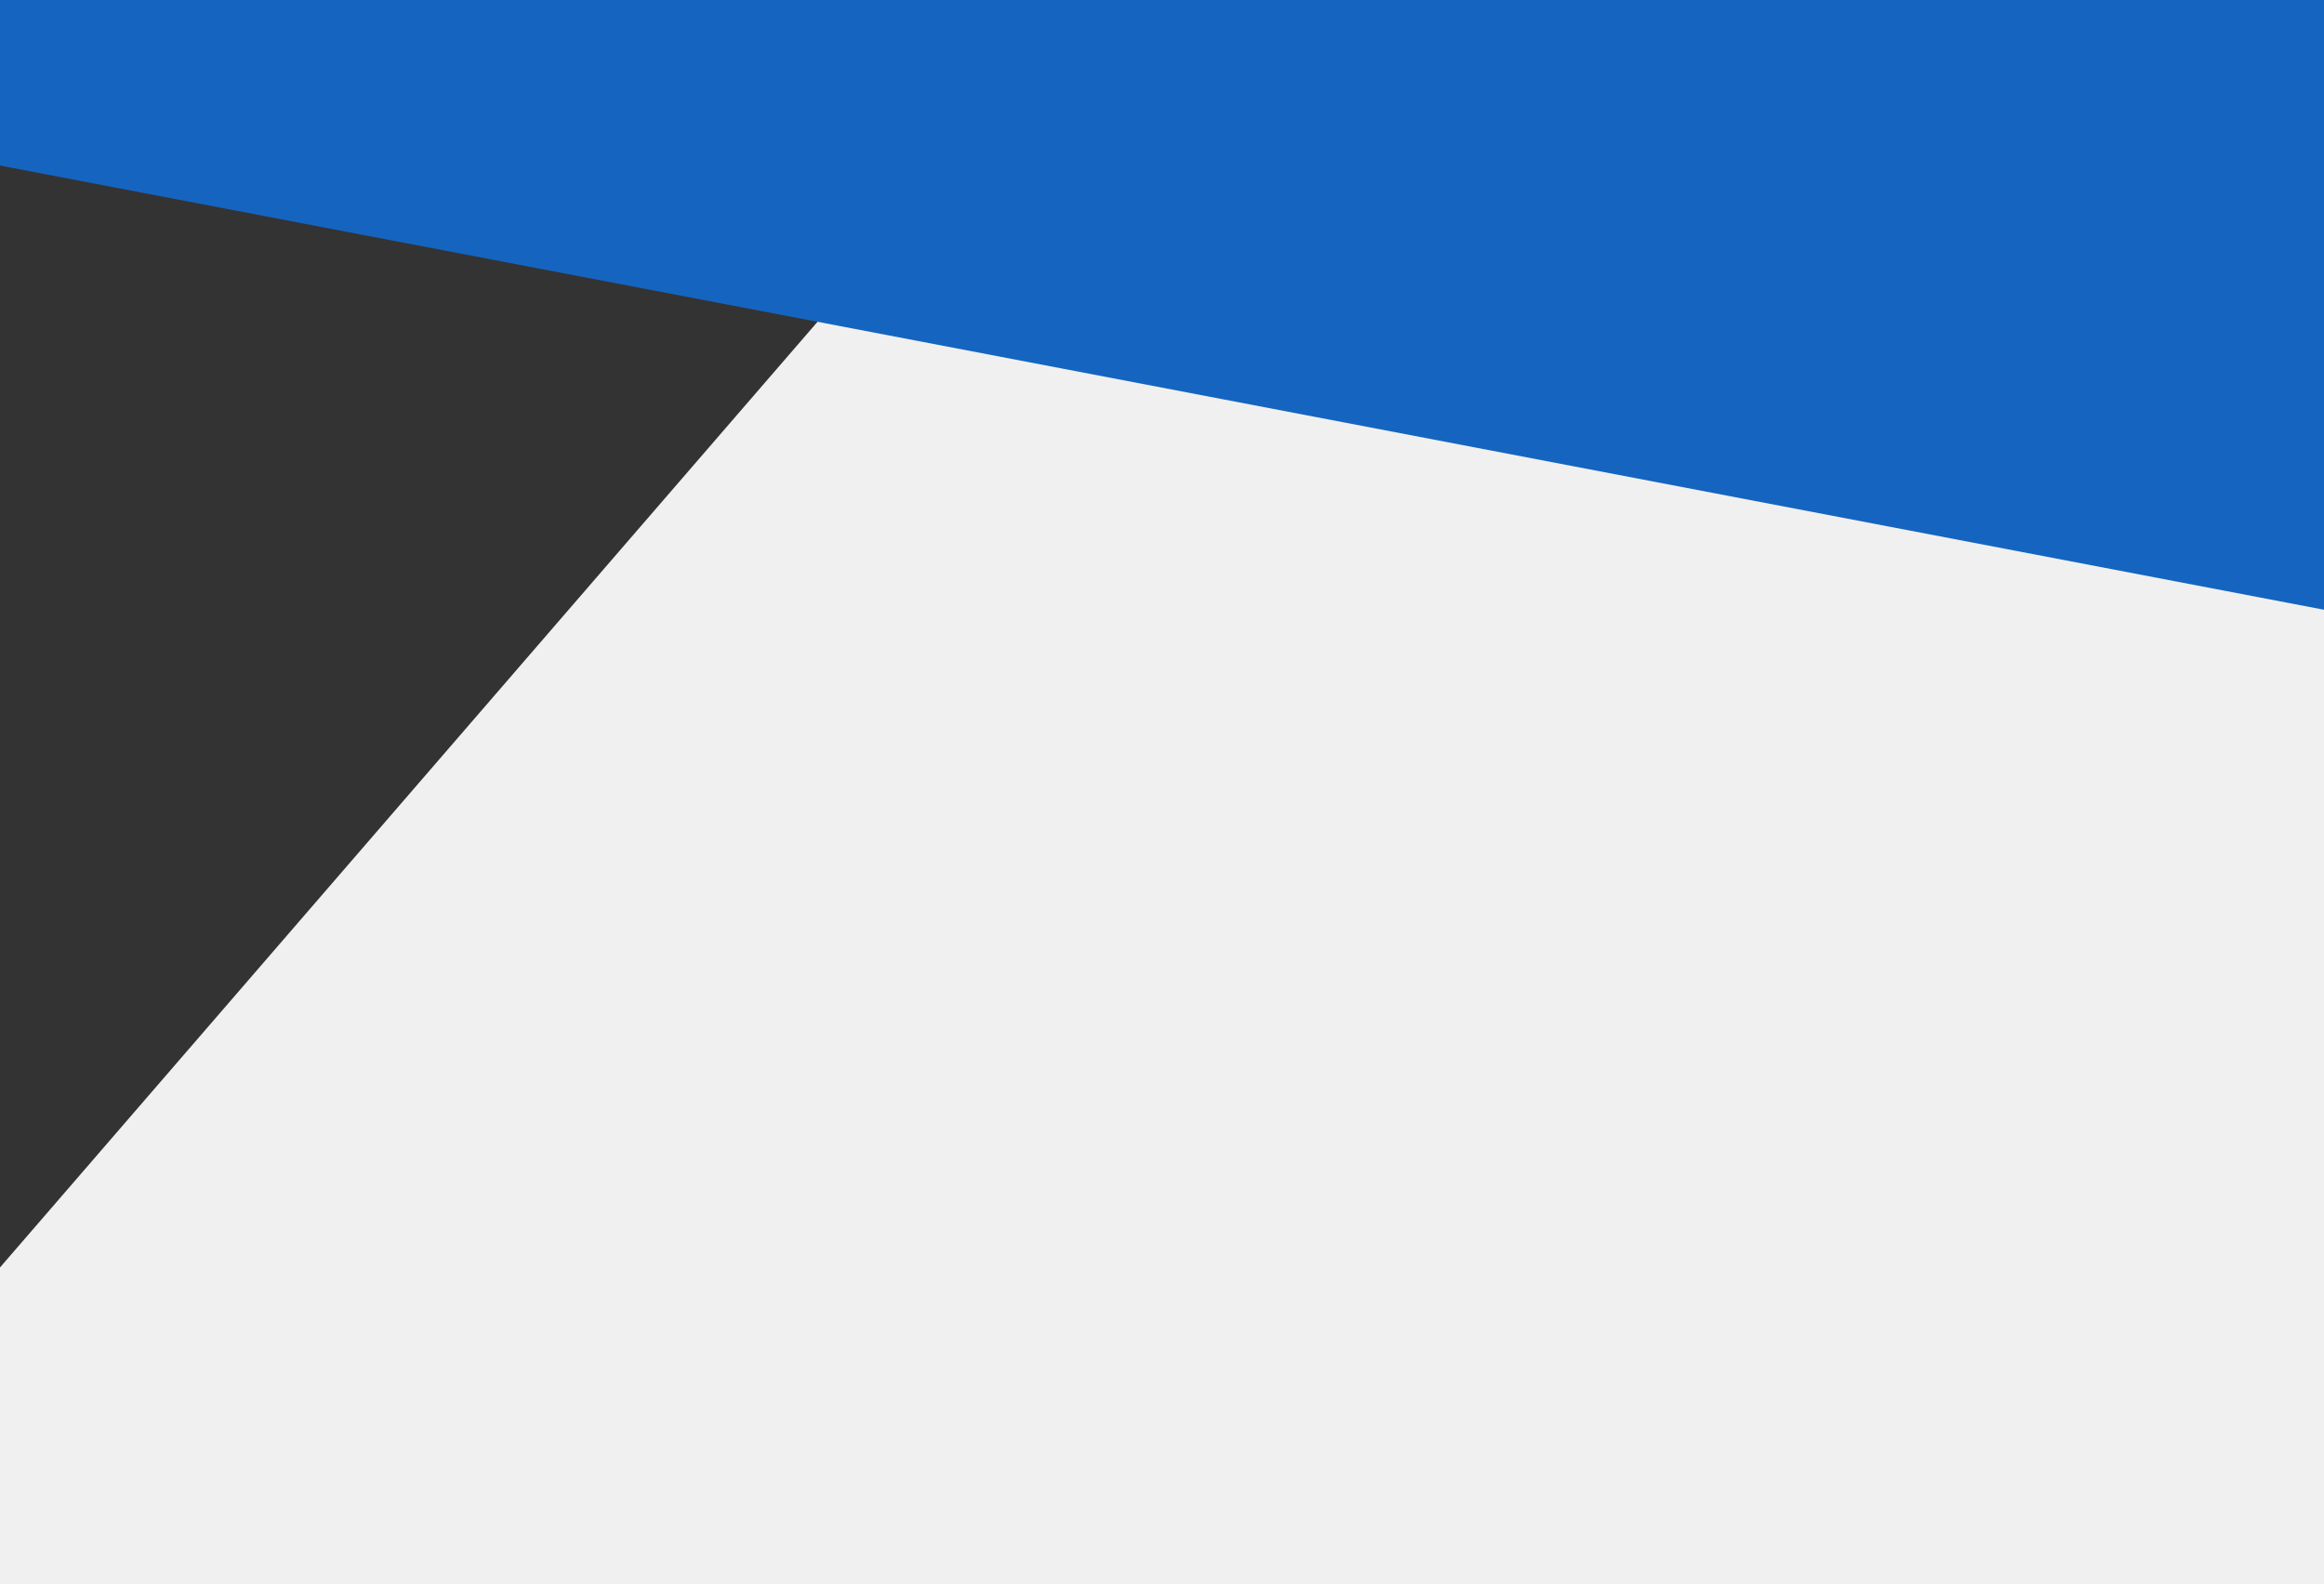 <svg id="Layer_1" data-name="Layer 1" xmlns="http://www.w3.org/2000/svg" viewBox="0 0 1920 1309"><rect x="0" y="0" width="1920" height="1309" fill="#333333" stroke="none"/><defs><style>.cls-1{fill:#f0f0f0;}.cls-2{fill:#1565c0;}</style></defs><title>slant-header</title><polygon class="cls-1" points="2125 -1411 -420 1533 2125 1533 2125 -1411"/><polygon class="cls-2" points="2073 533 -433 54 2138 -958.54 2073 533"/></svg>
